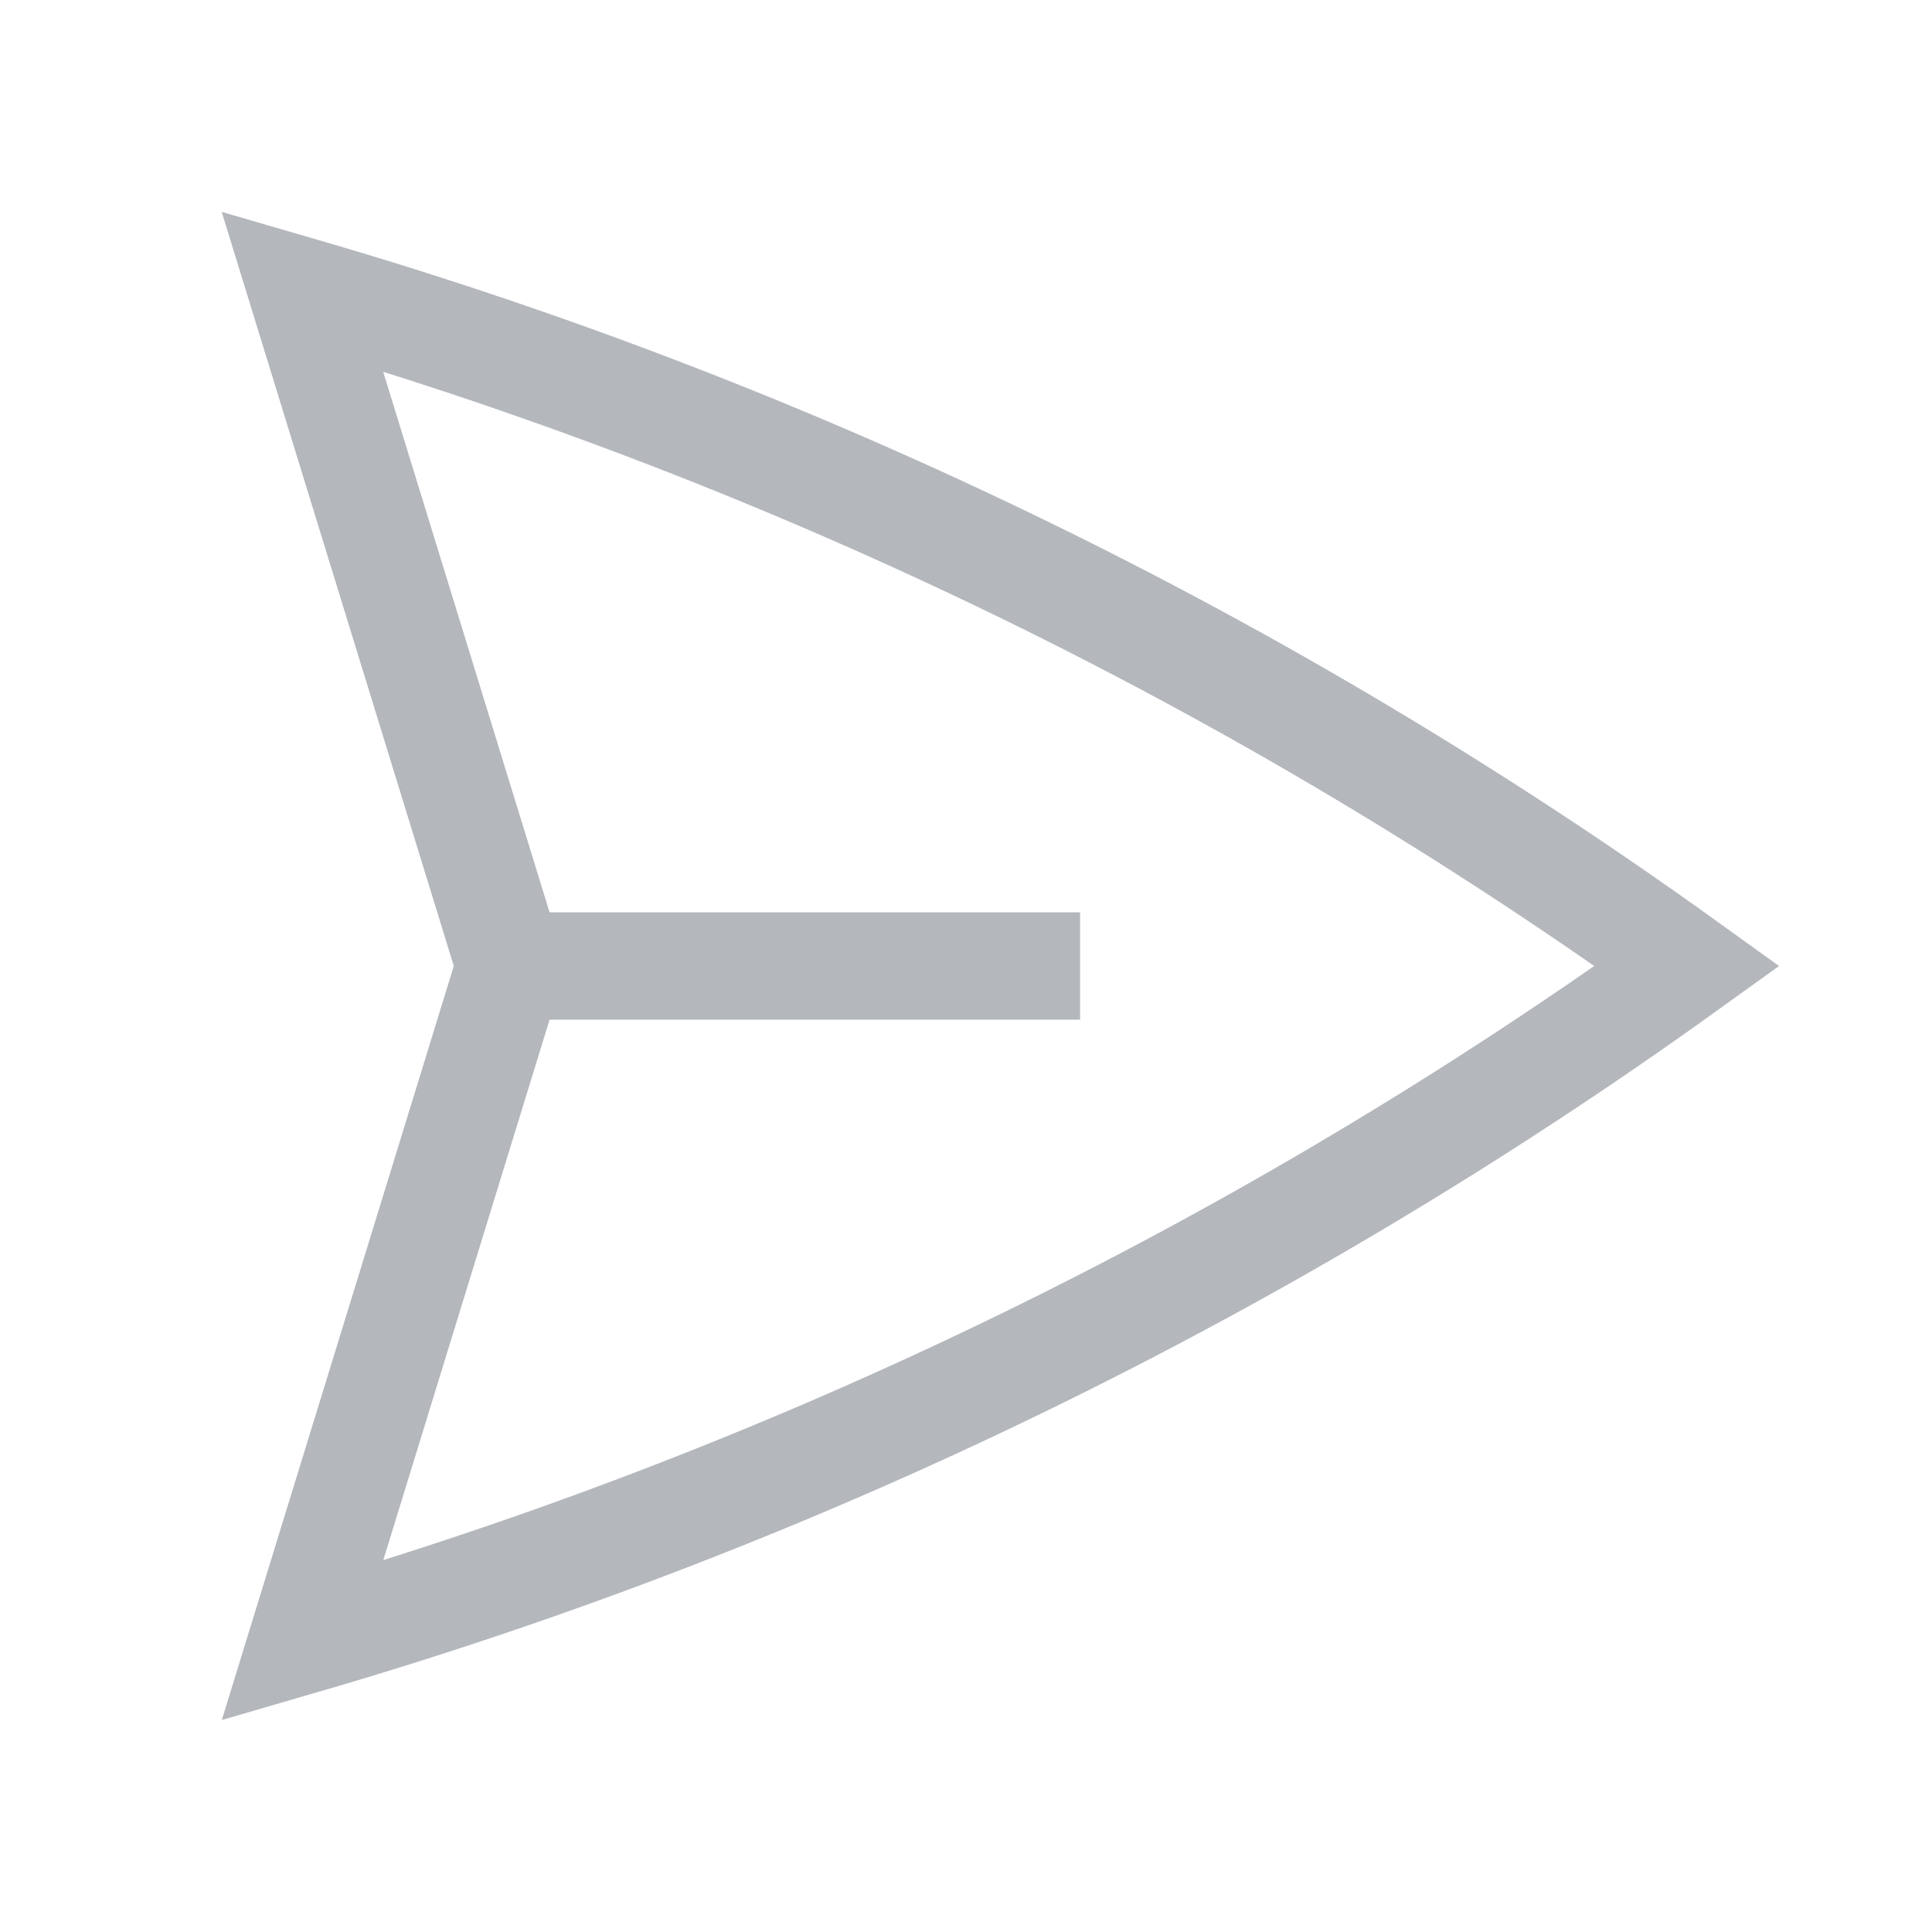 <svg width="18" height="18" viewBox="0 0 18 18" fill="none" xmlns="http://www.w3.org/2000/svg">
    <g id="paper-airplane">
    <path id="Vector" d="M4.751 9L2.816 2.713C7.444 4.059 11.808 6.185 15.719 9C11.808 11.814 7.444 13.94 2.817 15.286L4.751 9ZM4.751 9H10.063" stroke="#B4B7BC" strokeWidth="1.5" strokeLinecap="round" strokeLinejoin="round"/>
    </g>
</svg>